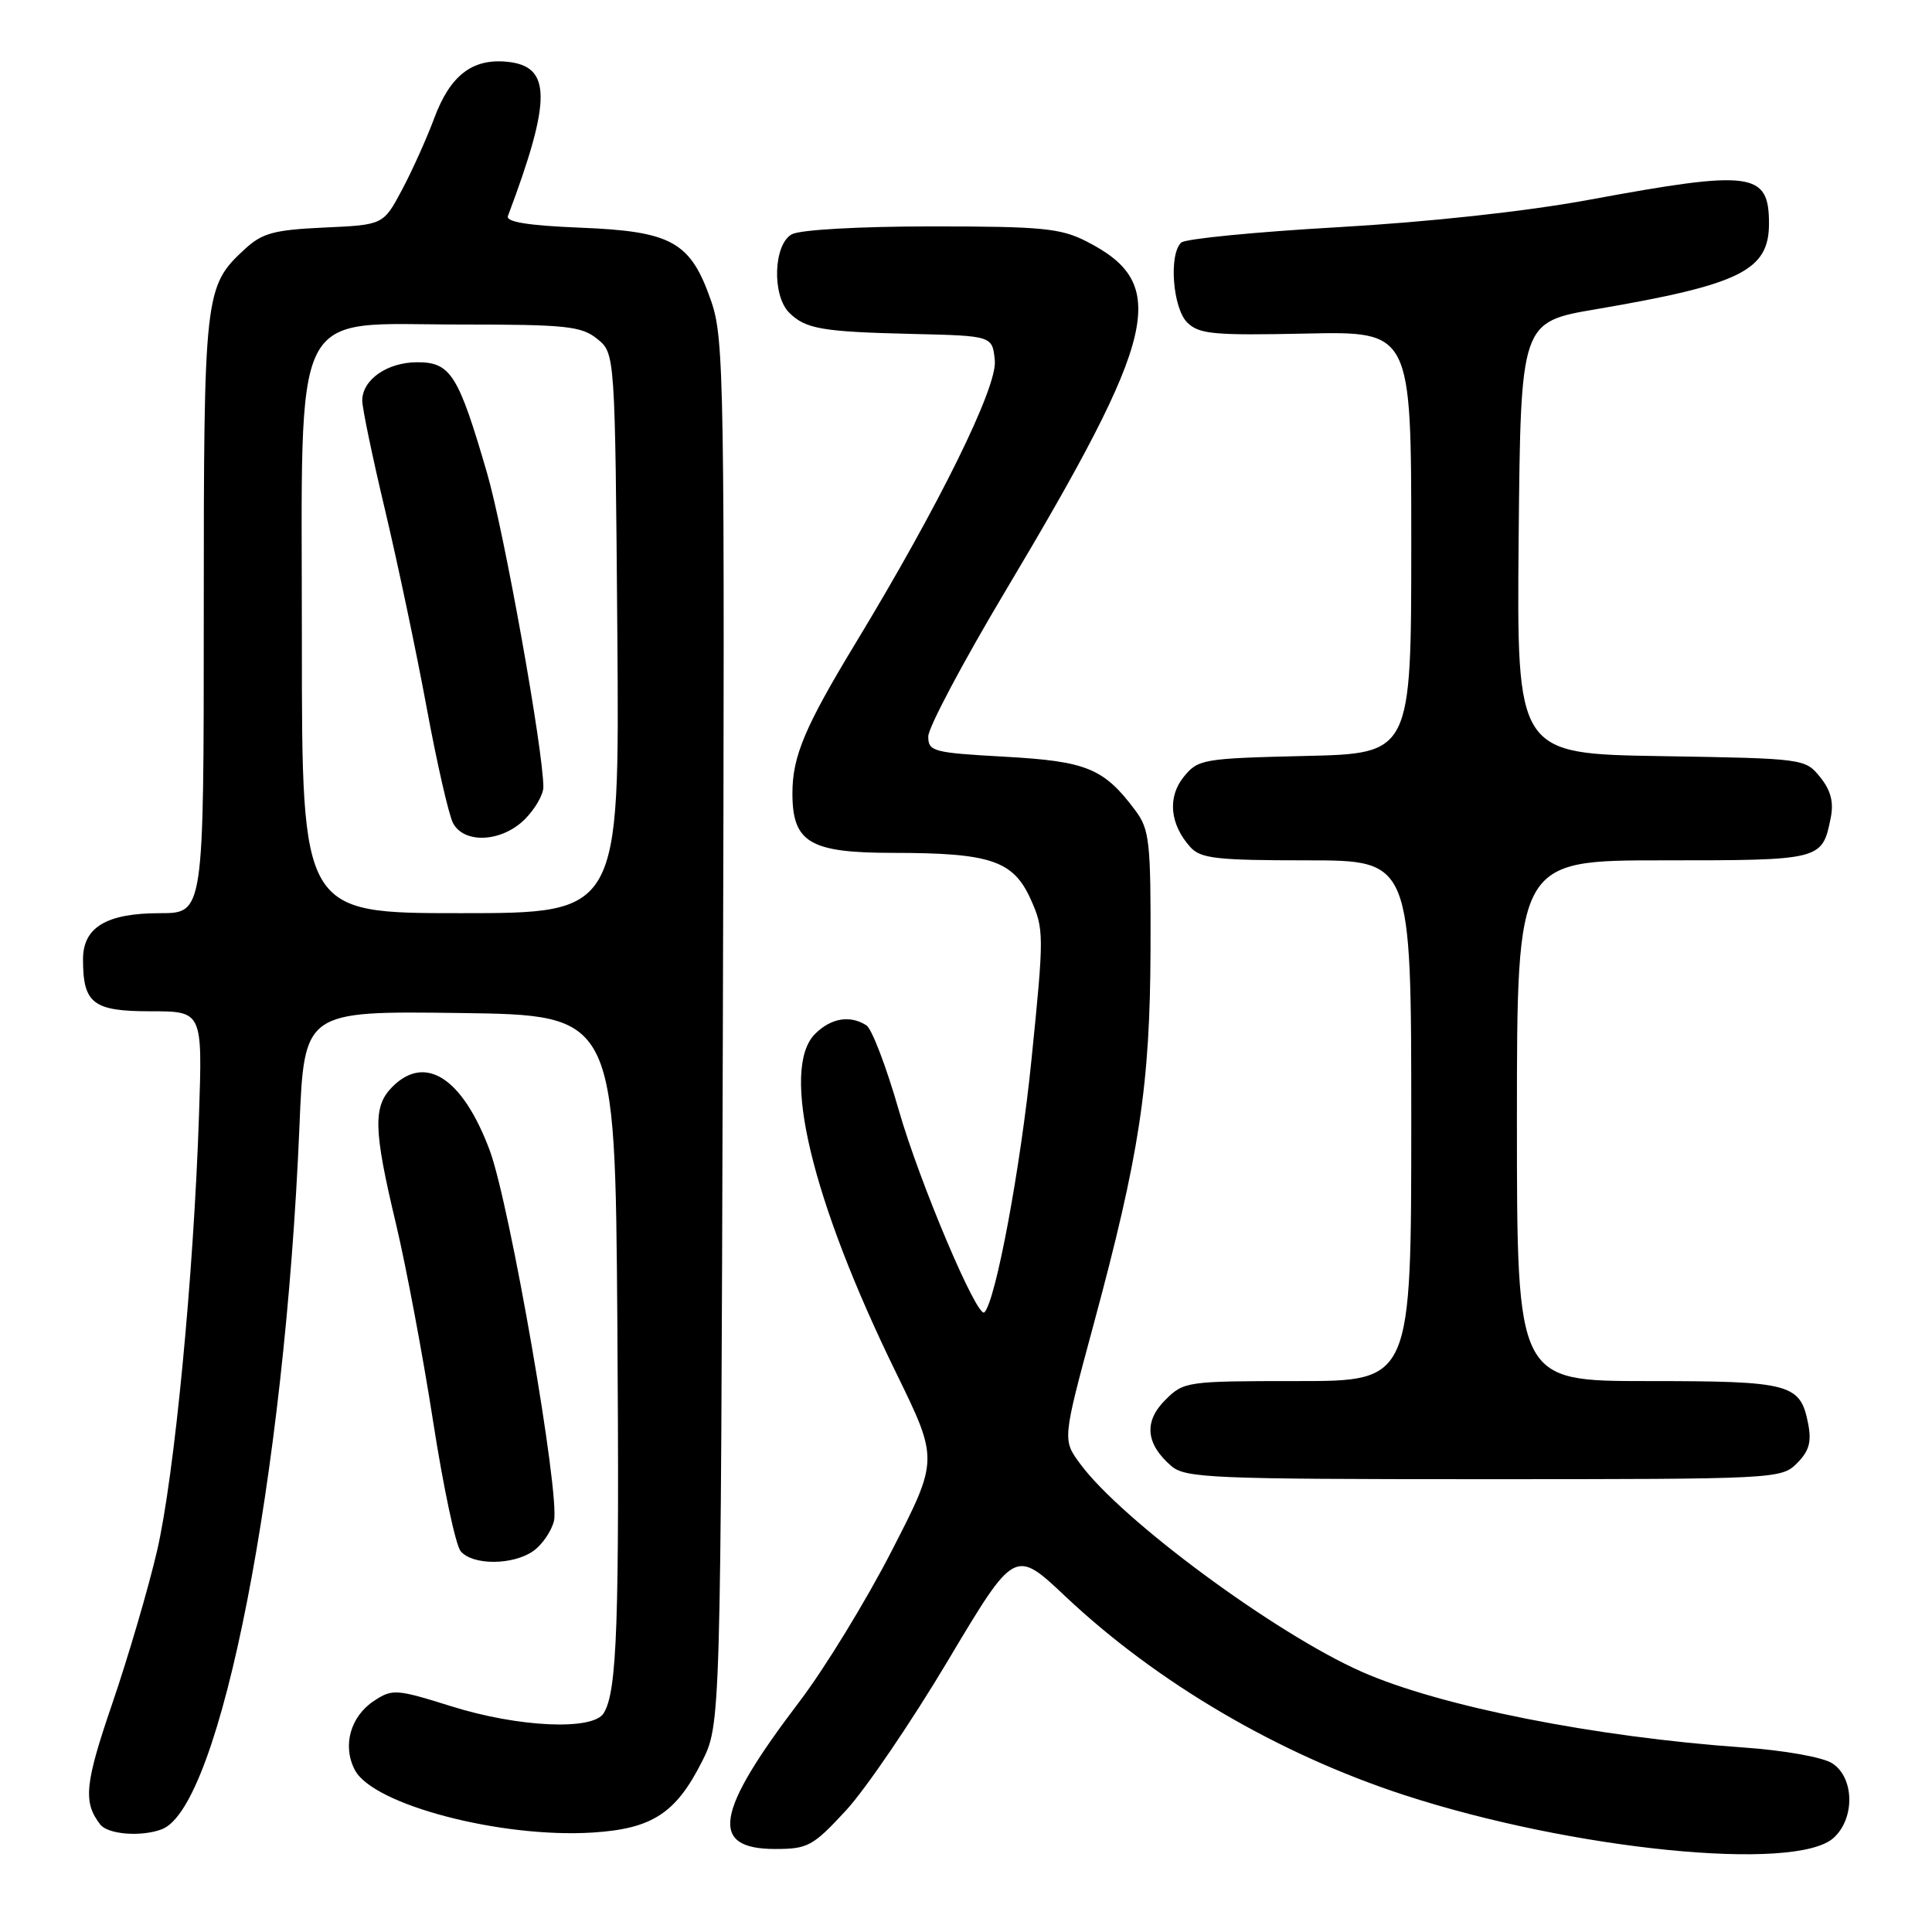 <?xml version="1.0" encoding="UTF-8" standalone="no"?>
<!DOCTYPE svg PUBLIC "-//W3C//DTD SVG 1.1//EN" "http://www.w3.org/Graphics/SVG/1.1/DTD/svg11.dtd" >
<svg xmlns="http://www.w3.org/2000/svg" xmlns:xlink="http://www.w3.org/1999/xlink" version="1.1" viewBox="0 0 256 256">
 <g >
 <path fill="currentColor"
d=" M 242.96 243.53 C 245.83 240.94 245.71 235.49 242.75 233.63 C 241.49 232.83 236.34 231.92 231.00 231.55 C 211.33 230.17 190.80 226.10 180.42 221.51 C 168.96 216.44 148.63 201.43 143.14 193.98 C 140.78 190.79 140.78 190.79 144.87 175.64 C 151.00 152.97 152.39 143.80 152.45 125.83 C 152.50 111.51 152.32 109.91 150.44 107.39 C 146.27 101.80 144.00 100.87 133.15 100.27 C 123.63 99.74 123.00 99.58 123.00 97.58 C 123.00 96.41 127.56 87.81 133.13 78.47 C 153.53 44.29 155.08 37.65 143.97 31.99 C 140.55 30.24 138.07 30.00 123.47 30.00 C 113.94 30.00 106.04 30.44 104.93 31.04 C 102.50 32.34 102.26 39.12 104.57 41.43 C 106.74 43.59 108.92 43.97 121.00 44.25 C 131.50 44.50 131.50 44.50 131.82 47.79 C 132.15 51.30 124.44 66.95 113.43 85.12 C 106.65 96.30 105.00 100.21 105.00 105.12 C 105.00 111.63 107.29 113.00 118.25 113.01 C 131.24 113.01 134.25 114.02 136.56 119.13 C 138.35 123.11 138.36 123.80 136.68 140.37 C 135.24 154.70 131.94 172.38 130.44 173.89 C 129.52 174.82 121.83 156.65 119.09 147.09 C 117.45 141.37 115.52 136.31 114.80 135.86 C 112.62 134.47 110.10 134.90 108.00 137.00 C 103.37 141.63 107.52 158.98 118.76 181.95 C 124.36 193.41 124.36 193.41 118.18 205.45 C 114.78 212.08 109.26 221.10 105.91 225.50 C 94.73 240.20 93.94 245.00 102.72 245.00 C 107.04 245.00 107.72 244.63 112.09 239.90 C 114.68 237.10 120.78 228.14 125.63 220.00 C 134.46 205.20 134.46 205.20 141.18 211.54 C 153.31 222.97 169.38 232.40 186.00 237.83 C 208.31 245.12 237.93 248.09 242.96 243.53 Z  M 21.46 242.38 C 29.21 239.40 37.73 195.81 39.68 149.23 C 40.31 133.96 40.31 133.96 60.91 134.23 C 81.50 134.50 81.50 134.50 81.80 175.00 C 82.09 215.11 81.78 224.12 79.99 227.01 C 78.56 229.33 68.71 228.89 59.80 226.09 C 52.53 223.81 51.99 223.77 49.58 225.36 C 46.41 227.43 45.33 231.37 47.04 234.57 C 49.49 239.16 66.42 243.59 78.55 242.82 C 86.40 242.32 89.55 240.28 93.00 233.45 C 95.50 228.50 95.50 228.50 95.78 136.84 C 96.04 50.41 95.96 44.88 94.24 39.92 C 91.52 32.04 89.06 30.65 76.91 30.17 C 70.00 29.89 67.01 29.41 67.30 28.63 C 73.12 13.15 73.09 8.75 67.16 8.18 C 62.56 7.74 59.64 10.01 57.54 15.66 C 56.55 18.32 54.63 22.59 53.27 25.15 C 50.79 29.80 50.79 29.80 42.97 30.15 C 36.30 30.46 34.75 30.88 32.45 33.00 C 27.09 37.95 27.00 38.72 27.00 81.47 C 27.00 121.00 27.00 121.00 21.22 121.00 C 14.11 121.00 11.00 122.86 11.00 127.12 C 11.00 132.98 12.33 134.00 19.95 134.00 C 26.83 134.00 26.83 134.00 26.37 147.75 C 25.65 169.20 23.10 195.62 20.81 205.50 C 19.66 210.45 16.99 219.55 14.88 225.72 C 11.23 236.38 10.99 238.80 13.28 241.75 C 14.30 243.08 18.75 243.42 21.46 242.38 Z  M 70.66 205.52 C 71.82 204.71 73.05 202.92 73.40 201.55 C 74.25 198.15 67.56 159.58 64.88 152.40 C 61.30 142.84 56.37 139.63 52.00 144.00 C 49.40 146.60 49.48 149.65 52.47 162.17 C 53.82 167.85 56.03 179.61 57.38 188.29 C 58.73 196.98 60.37 204.74 61.04 205.54 C 62.60 207.43 67.96 207.42 70.66 205.52 Z  M 238.10 193.90 C 239.72 192.28 240.06 191.06 239.59 188.65 C 238.55 183.34 237.28 183.00 218.31 183.00 C 201.00 183.00 201.00 183.00 201.00 148.50 C 201.00 114.00 201.00 114.00 220.38 114.00 C 241.36 114.00 241.45 113.98 242.58 108.37 C 243.00 106.27 242.59 104.72 241.17 102.96 C 239.20 100.52 239.00 100.50 220.08 100.19 C 200.97 99.88 200.97 99.88 201.23 71.27 C 201.50 42.67 201.50 42.67 211.50 40.97 C 230.61 37.71 234.40 35.84 234.40 29.63 C 234.40 22.77 232.17 22.48 210.48 26.49 C 202.17 28.02 189.30 29.42 177.22 30.11 C 166.37 30.73 157.06 31.64 156.52 32.14 C 154.85 33.70 155.39 40.82 157.32 42.74 C 158.88 44.28 160.81 44.46 173.05 44.20 C 187.00 43.90 187.00 43.90 187.00 71.87 C 187.00 99.85 187.00 99.85 172.91 100.17 C 159.37 100.49 158.74 100.60 156.85 102.94 C 154.67 105.63 155.01 109.23 157.73 112.25 C 159.09 113.76 161.24 114.00 173.15 114.00 C 187.00 114.00 187.00 114.00 187.00 148.50 C 187.00 183.00 187.00 183.00 171.95 183.00 C 157.21 183.00 156.86 183.05 154.39 185.52 C 151.54 188.37 151.82 191.33 155.20 194.25 C 157.05 195.85 160.53 196.00 196.61 196.00 C 235.32 196.00 236.04 195.96 238.10 193.90 Z  M 40.00 85.08 C 40.00 39.50 38.25 43.00 60.98 43.00 C 75.04 43.00 77.04 43.21 79.14 44.91 C 81.50 46.82 81.50 46.82 81.80 83.91 C 82.09 121.00 82.09 121.00 61.05 121.00 C 40.00 121.00 40.00 121.00 40.00 85.08 Z  M 69.55 108.55 C 70.90 107.20 72.00 105.28 72.00 104.30 C 71.99 99.40 66.80 70.42 64.53 62.66 C 60.74 49.63 59.71 48.00 55.30 48.00 C 51.31 48.00 48.00 50.31 48.00 53.09 C 48.00 54.07 49.36 60.61 51.03 67.62 C 52.69 74.62 55.17 86.38 56.53 93.74 C 57.89 101.11 59.47 108.00 60.03 109.07 C 61.53 111.86 66.50 111.59 69.55 108.55 Z "/>
</g>
</svg>